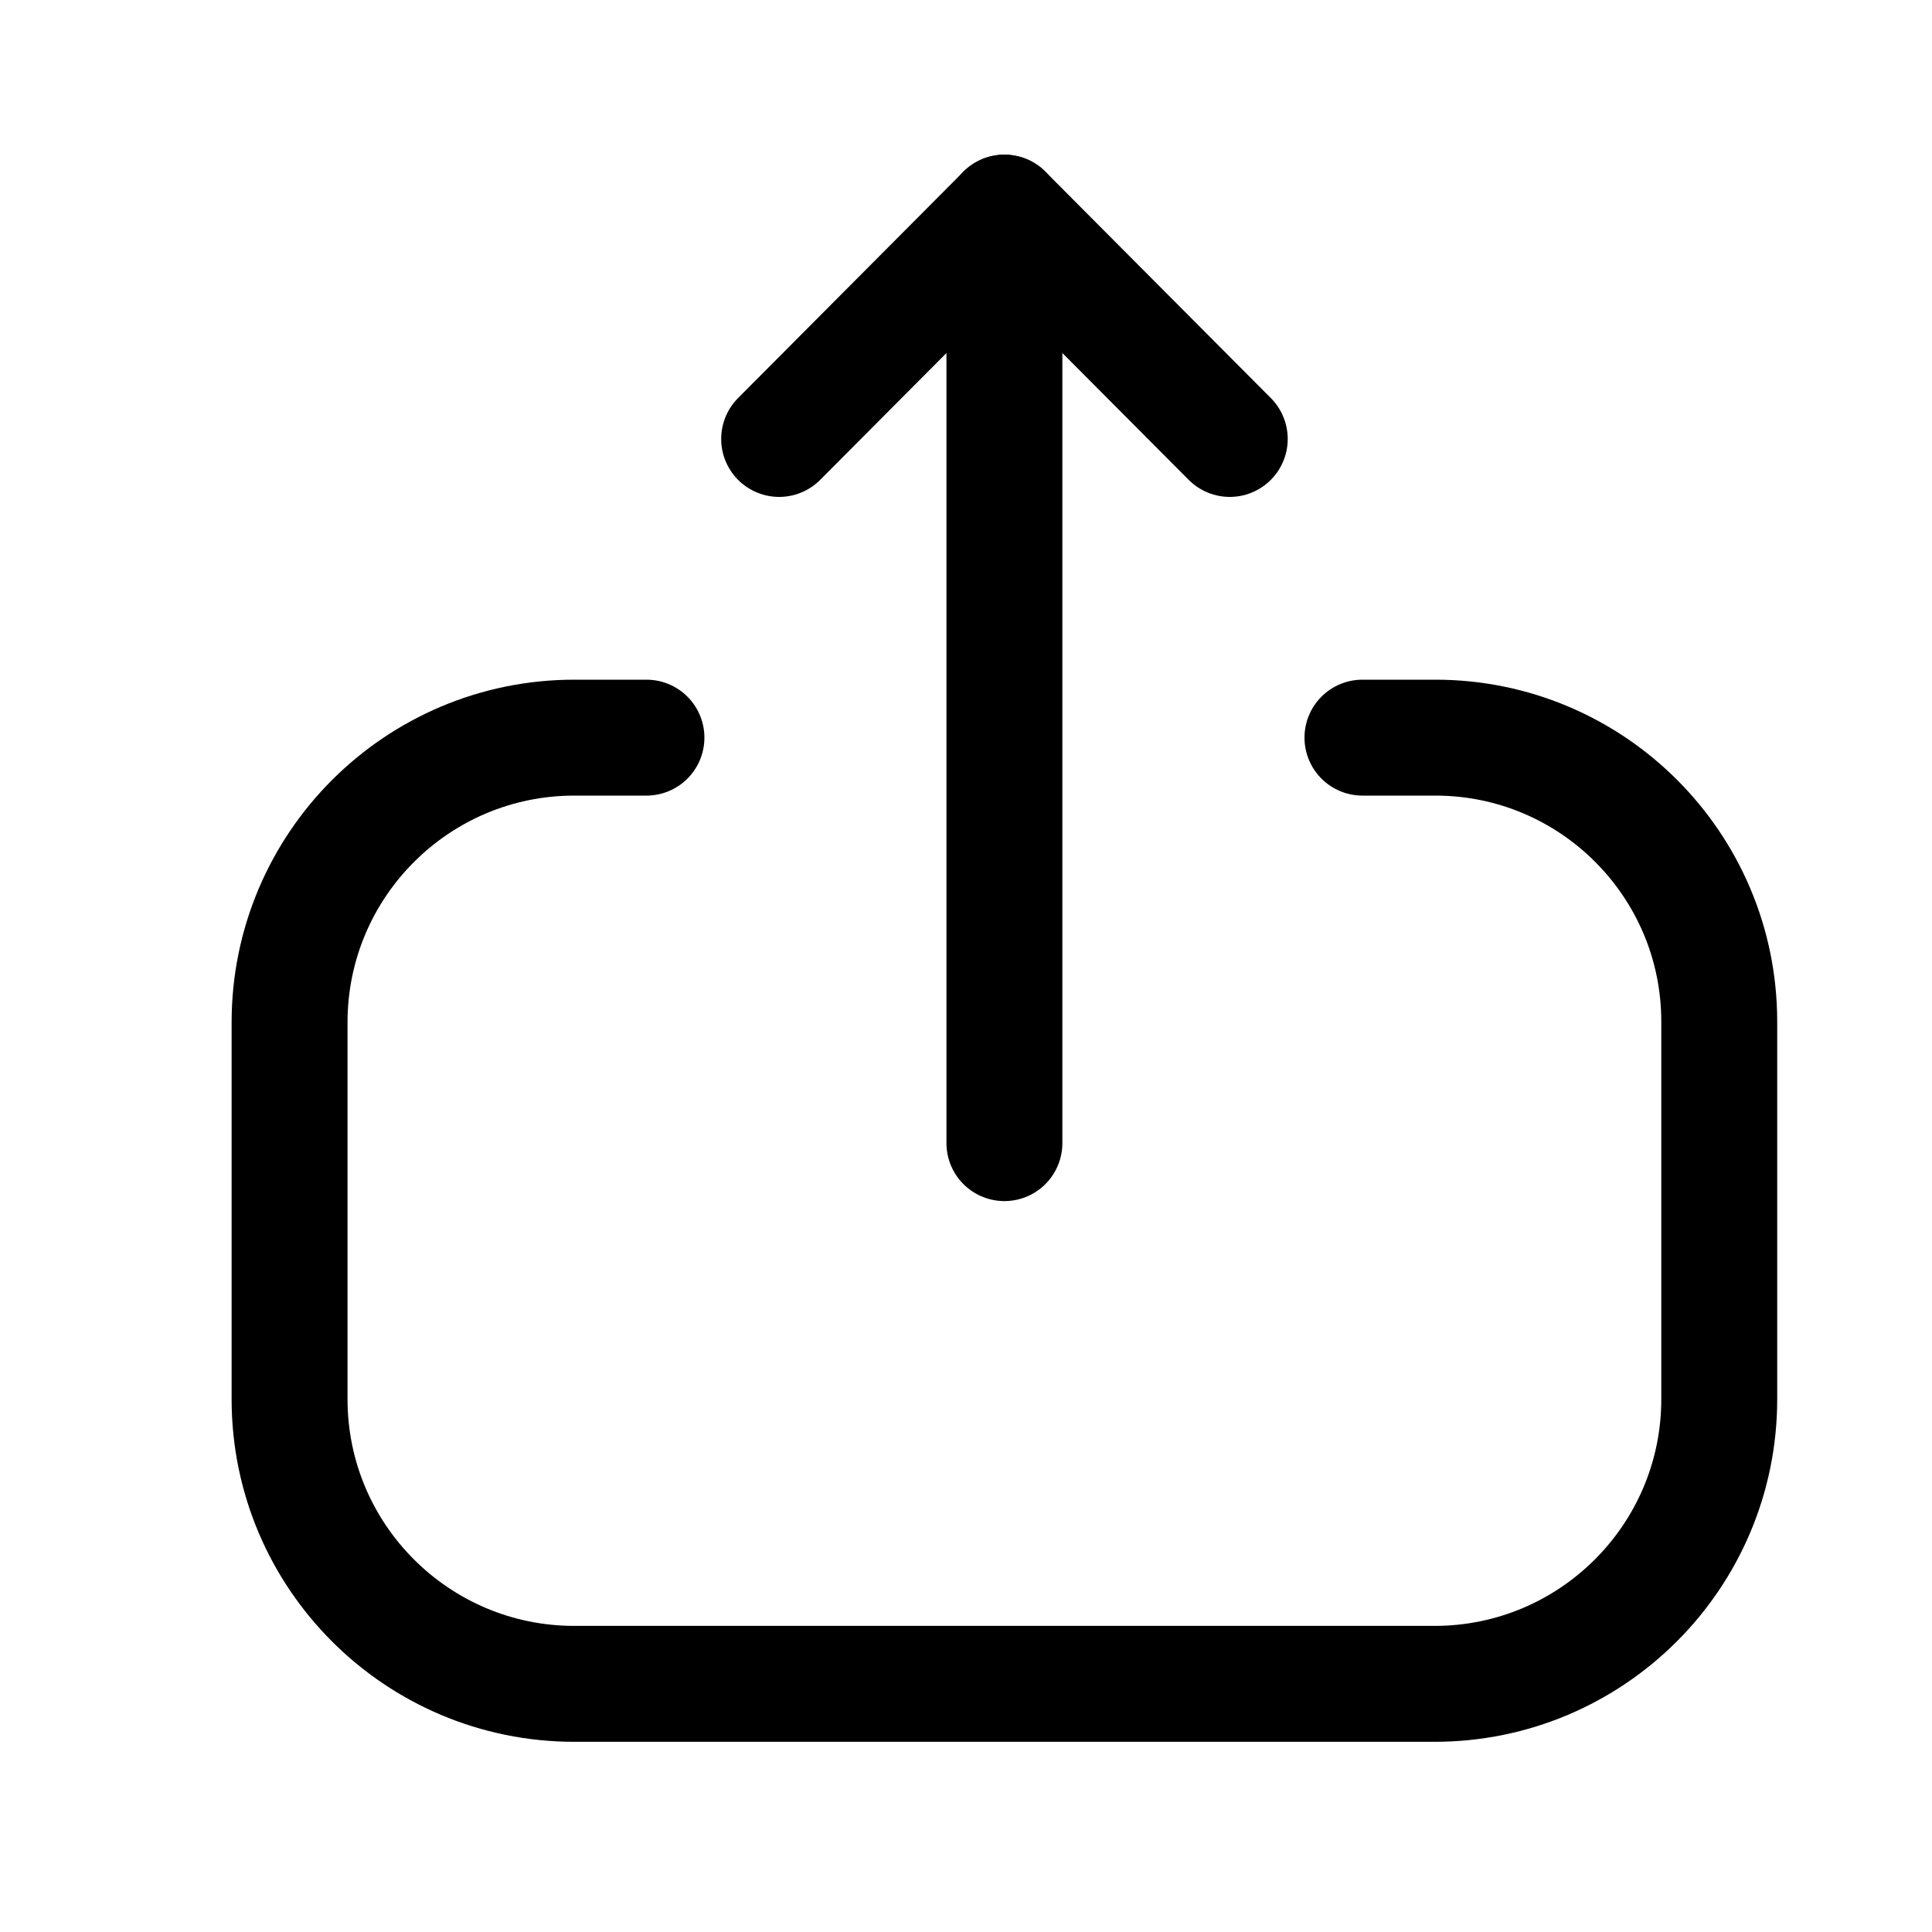 <svg width="25" height="25" viewBox="0 0 25 25" fill="none" xmlns="http://www.w3.org/2000/svg">
<path d="M8.365 9.545H7.432C5.397 9.545 3.747 11.195 3.747 13.23V18.105C3.747 20.139 5.397 21.789 7.432 21.789H18.562C20.597 21.789 22.247 20.139 22.247 18.105V13.22C22.247 11.191 20.602 9.545 18.573 9.545L17.63 9.545" stroke="black" stroke-width="1.5" stroke-linecap="round" stroke-linejoin="round"/>
<path d="M12.997 2.751V14.792" stroke="black" stroke-width="1.5" stroke-linecap="round" stroke-linejoin="round"/>
<path d="M10.082 5.68L12.997 2.752L15.913 5.68" stroke="black" stroke-width="1.5" stroke-linecap="round" stroke-linejoin="round"/>
</svg>
